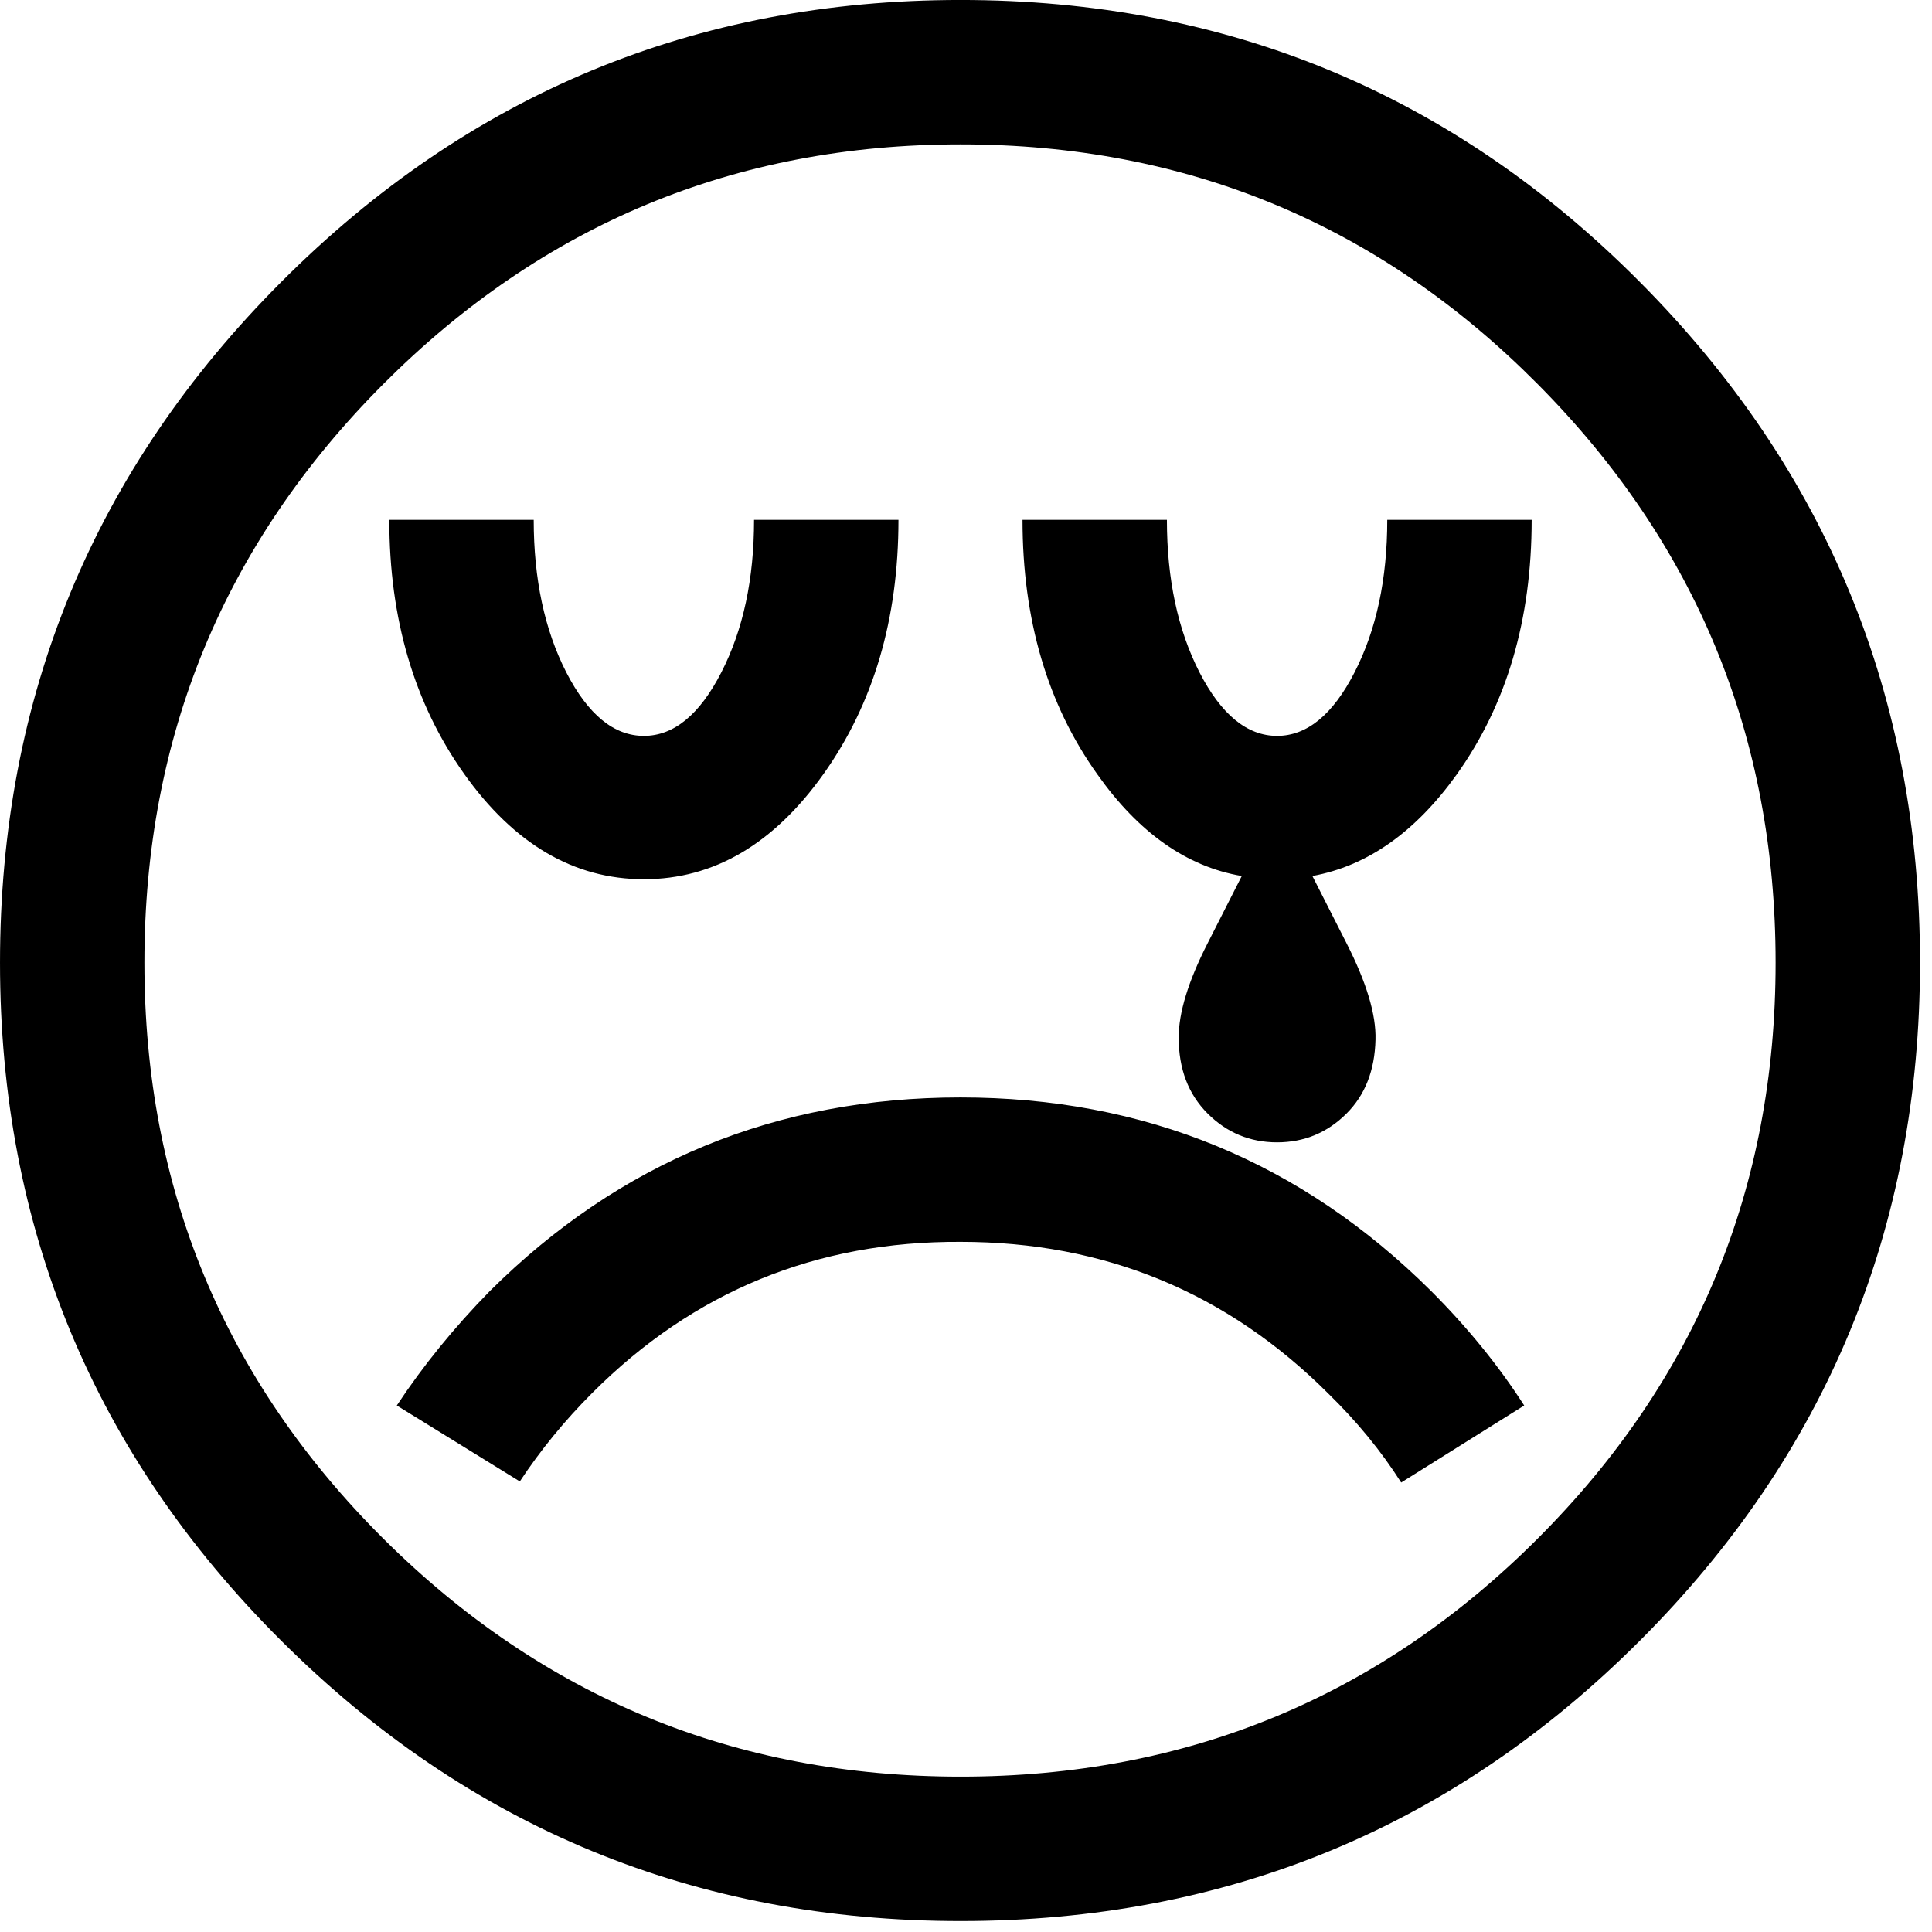 <?xml version="1.0" encoding="UTF-8"?>
<svg viewBox="0 0 254 254" fill="#000" stroke="#000" xmlns="http://www.w3.org/2000/svg">
 <g transform="translate(-23.906 -103.78)">
  <path d="m42.891 230.34q0 44.437 31.422 75.734 31.438 31.281 75.875 31.281 44.578 0 75.859-31.281 31.297-31.297 31.297-75.734 0-44.578-31.297-76.078-31.281-31.5-75.859-31.5-44.438 0-75.875 31.5-31.422 31.5-31.422 76.078zm-18.984 0q0-52.453 36.984-89.5 36.984-37.063 89.297-37.063 52.453 0 89.297 37.063 36.844 37.047 36.844 89.5 0 52.312-36.844 89.156-36.844 36.844-89.297 36.844-52.312 0-89.297-36.844t-36.984-89.156zm118.12-58.219q0 19.547-9.844 33.406-9.844 13.844-23.625 13.844t-23.625-13.844q-9.844-13.859-9.844-33.406h18.984q0 11.672 4.281 20.047 4.297 8.359 10.203 8.359t10.188-8.359q4.297-8.375 4.297-20.047zm-65.953 116.44q5.203-7.875 12.234-15.047 25.594-25.453 61.875-25.453t61.875 25.453q7.172 7.172 12.234 15.047l-16.172 10.125q-3.938-6.188-9.562-11.672-19.969-19.969-48.375-19.969-28.406-0.141-48.375 19.828-5.484 5.484-9.562 11.672zm149.2-116.44q0 19.688-9.844 33.469-8.156 11.391-18.984 13.359l4.5 8.859q3.938 7.734 3.797 12.656-0.141 6.047-3.797 9.703-3.797 3.797-9.141 3.797t-9.141-3.797-3.797-9.984q0-4.922 3.797-12.375l4.5-8.859q-10.828-1.828-18.984-13.359-9.844-13.781-9.844-33.469h18.984q0 11.672 4.281 20.047 4.297 8.359 10.203 8.359t10.188-8.359q4.297-8.375 4.297-20.047z" stroke="none"/>
 </g>
</svg>